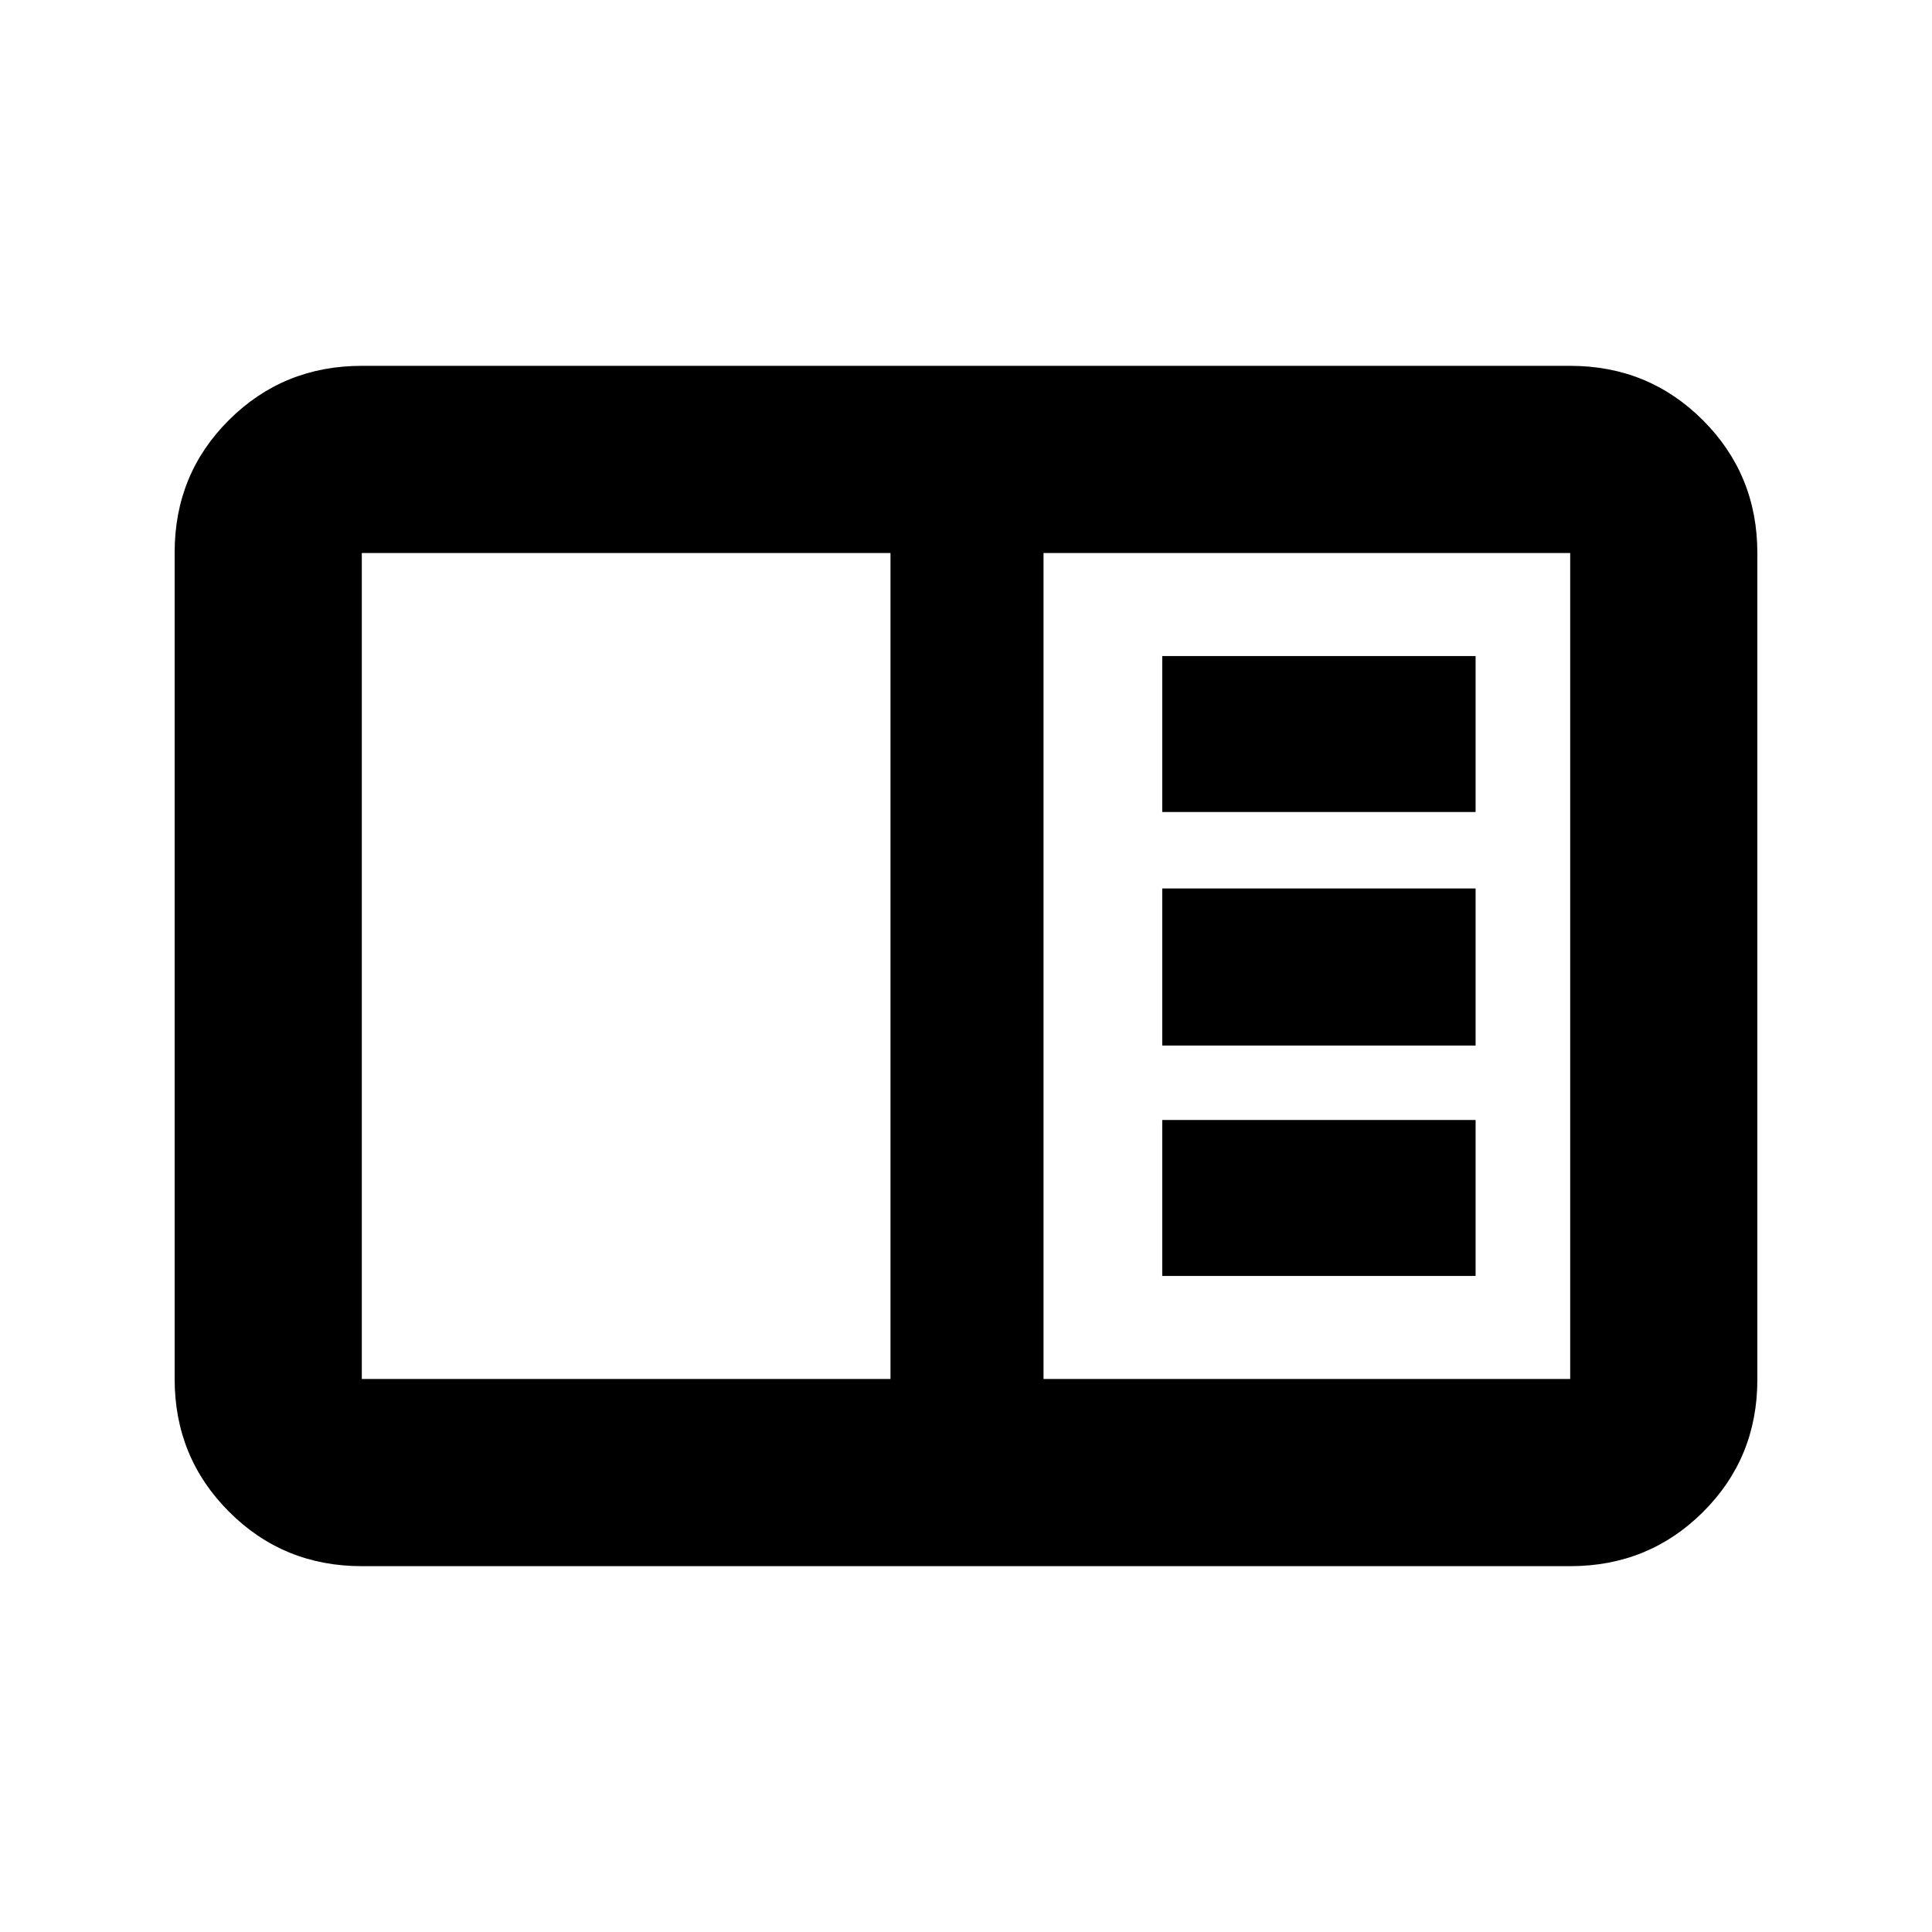 <svg xmlns="http://www.w3.org/2000/svg" height="20" viewBox="0 -960 960 960" width="20"><path d="M179.78-181.78q-38.94 0-65.97-27.04t-27.03-66V-685.5q0-38.96 27.03-65.84 27.03-26.88 65.97-26.88h600.44q38.94 0 65.97 27.04t27.03 66v410.68q0 38.96-27.03 65.84-27.03 26.88-65.97 26.88H179.78Zm0-93h262.7v-410.44h-262.7v410.44Zm338.74 0h261.7v-410.44h-261.7v410.44Zm59-51.22h155.7v-77.48h-155.7V-326Zm0-114.48h155.7v-78.04h-155.7v78.04Zm0-116.04h155.7V-634h-155.7v77.48ZM179.78-274.78v-410.44 410.44Z"/></svg>